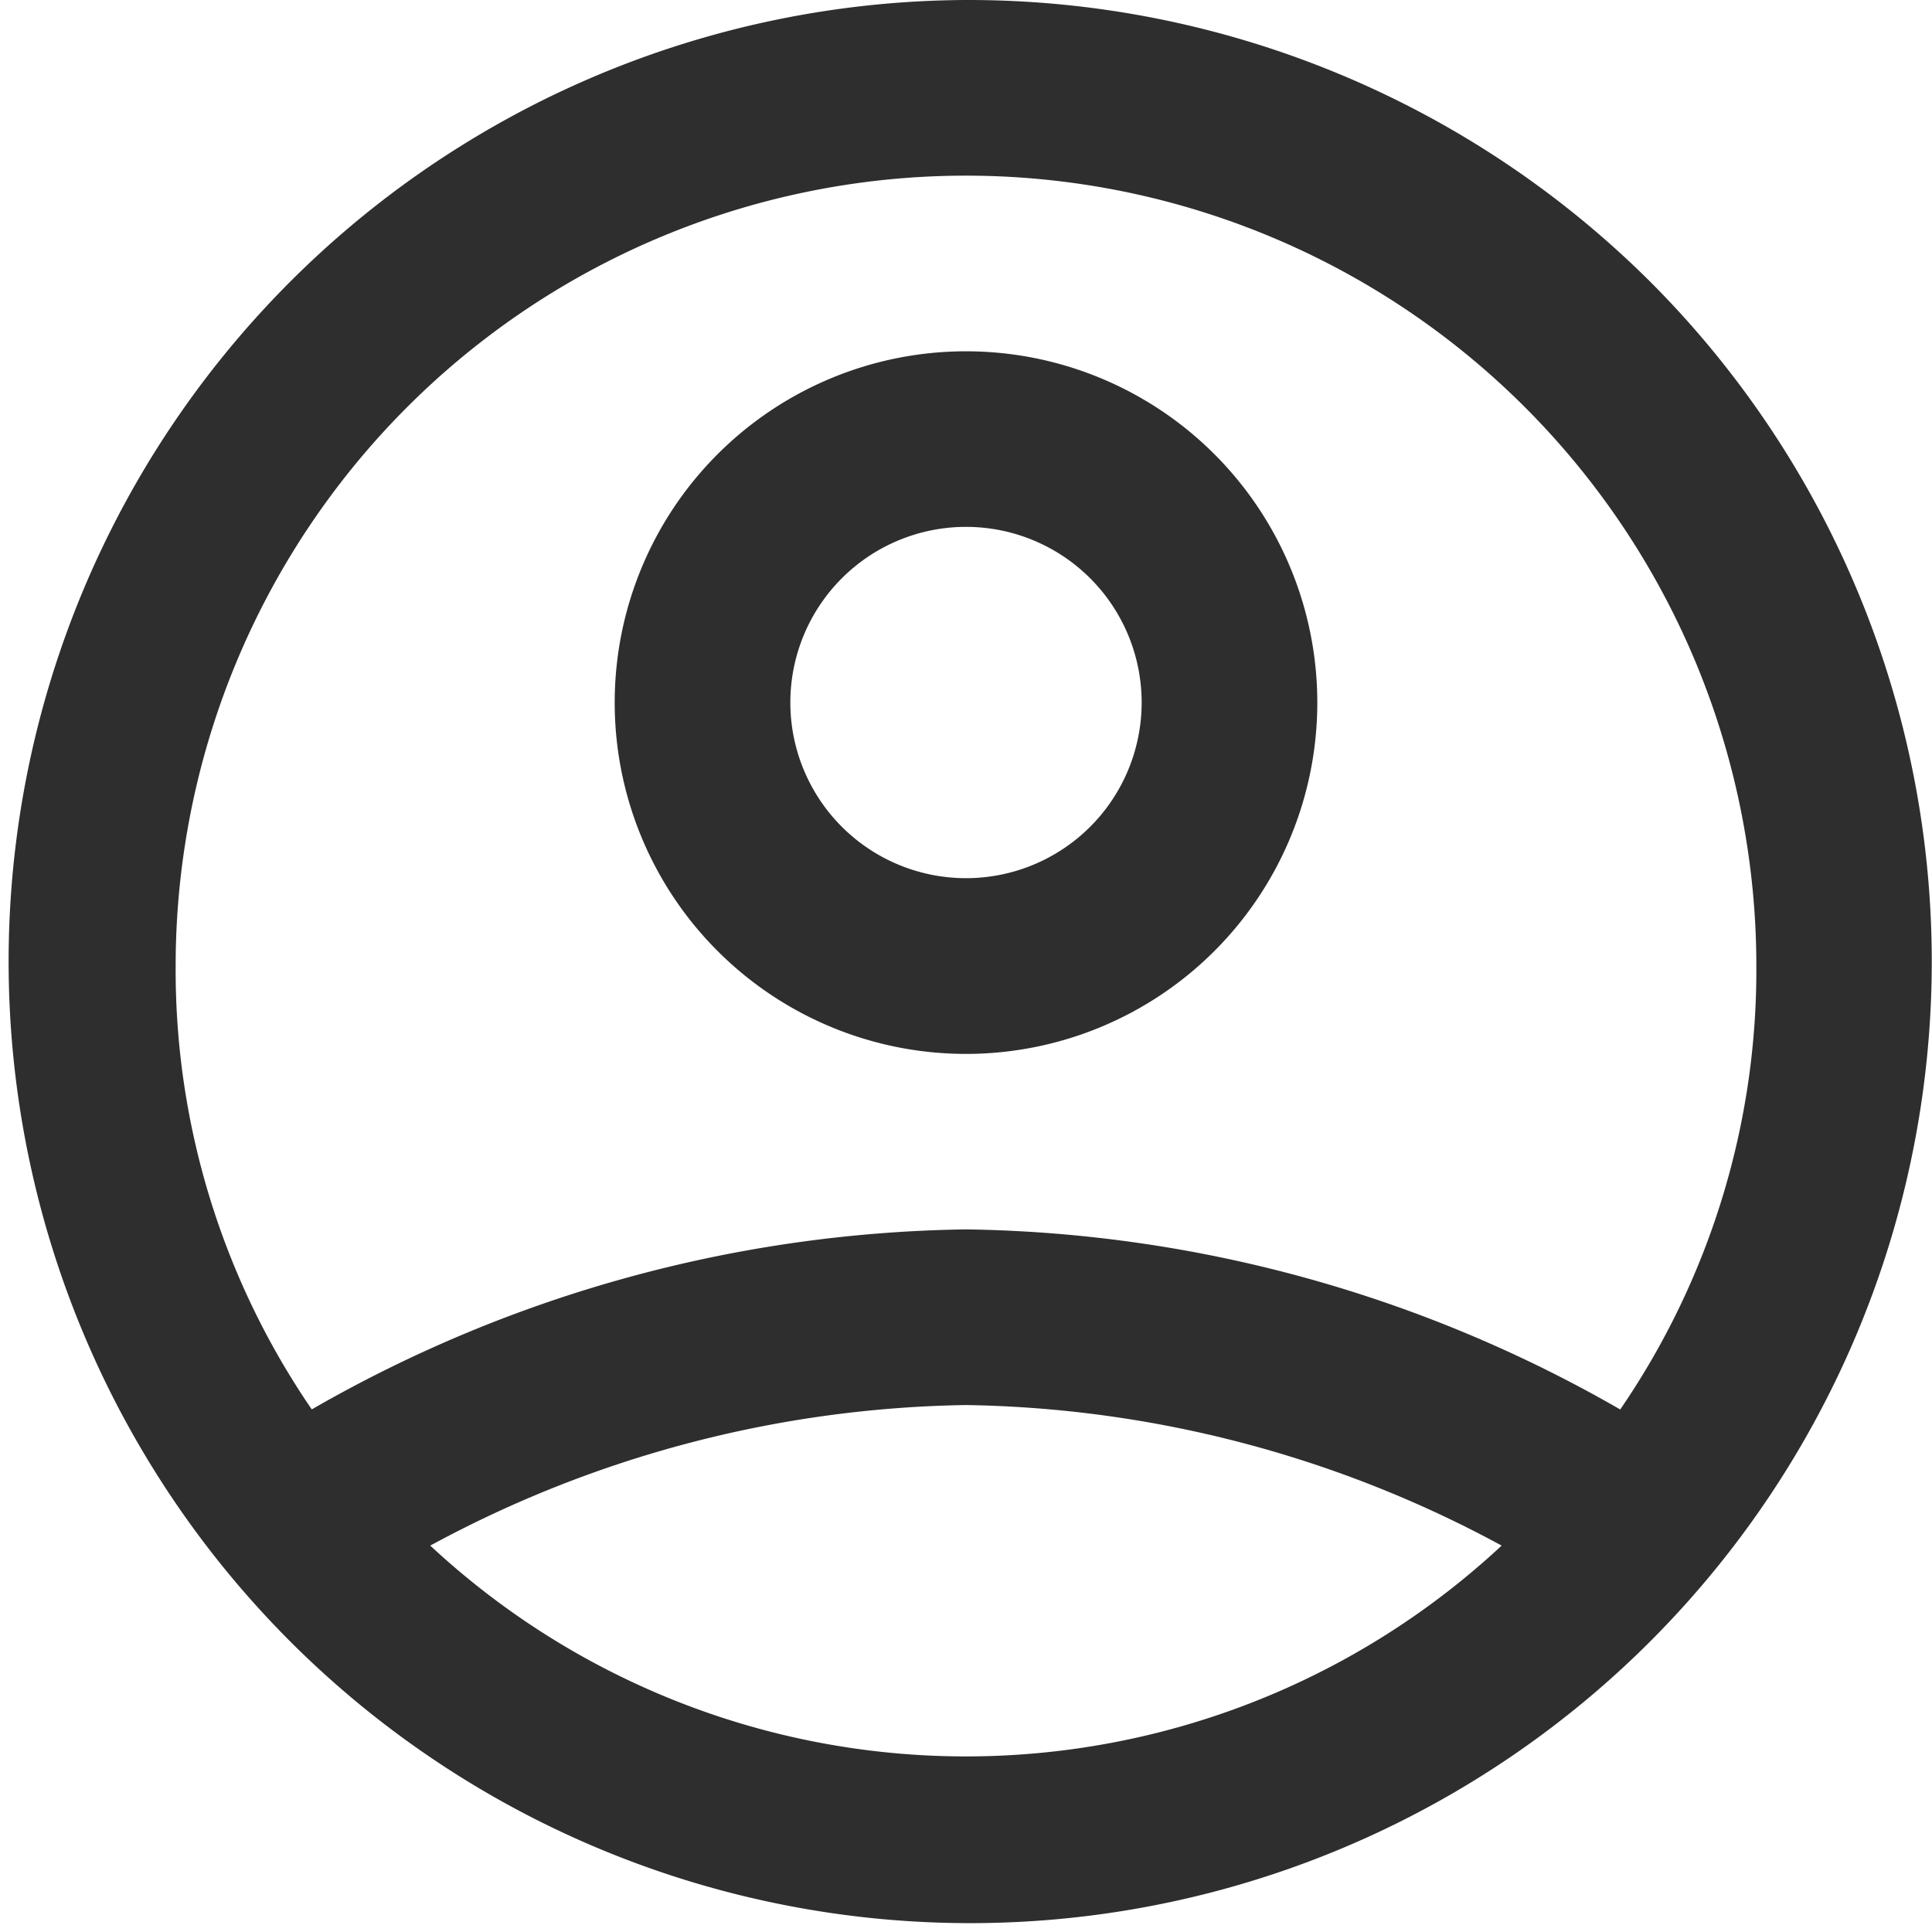 <svg xmlns="http://www.w3.org/2000/svg" width="24" height="24" viewBox="0 0 24 24"><defs><style>.a{fill:none;}.b{fill:#2e2e2e;}</style></defs><rect class="a" width="24" height="24"/><g transform="translate(0 0)"><path class="b" d="M20.364,10a4.364,4.364,0,1,0,4.364,4.364A4.364,4.364,0,0,0,20.364,10Zm0,6.545a2.182,2.182,0,1,1,2.182-2.182A2.182,2.182,0,0,1,20.364,16.545Z" transform="translate(-8.364 -5.636)"/><path class="b" d="M14,2a11.945,11.945,0,1,0,8.5,3.5A12,12,0,0,0,14,2ZM7.345,21.2A14.4,14.4,0,0,1,14,19.454,14.4,14.4,0,0,1,20.654,21.2a9.764,9.764,0,0,1-13.309,0Zm14.782-1.691h0A16.745,16.745,0,0,0,14,17.272a16.745,16.745,0,0,0-8.127,2.236h0A9.654,9.654,0,0,1,4.182,14a9.818,9.818,0,1,1,19.636,0,9.654,9.654,0,0,1-1.691,5.509Z" transform="translate(-2 -2)"/></g></svg>